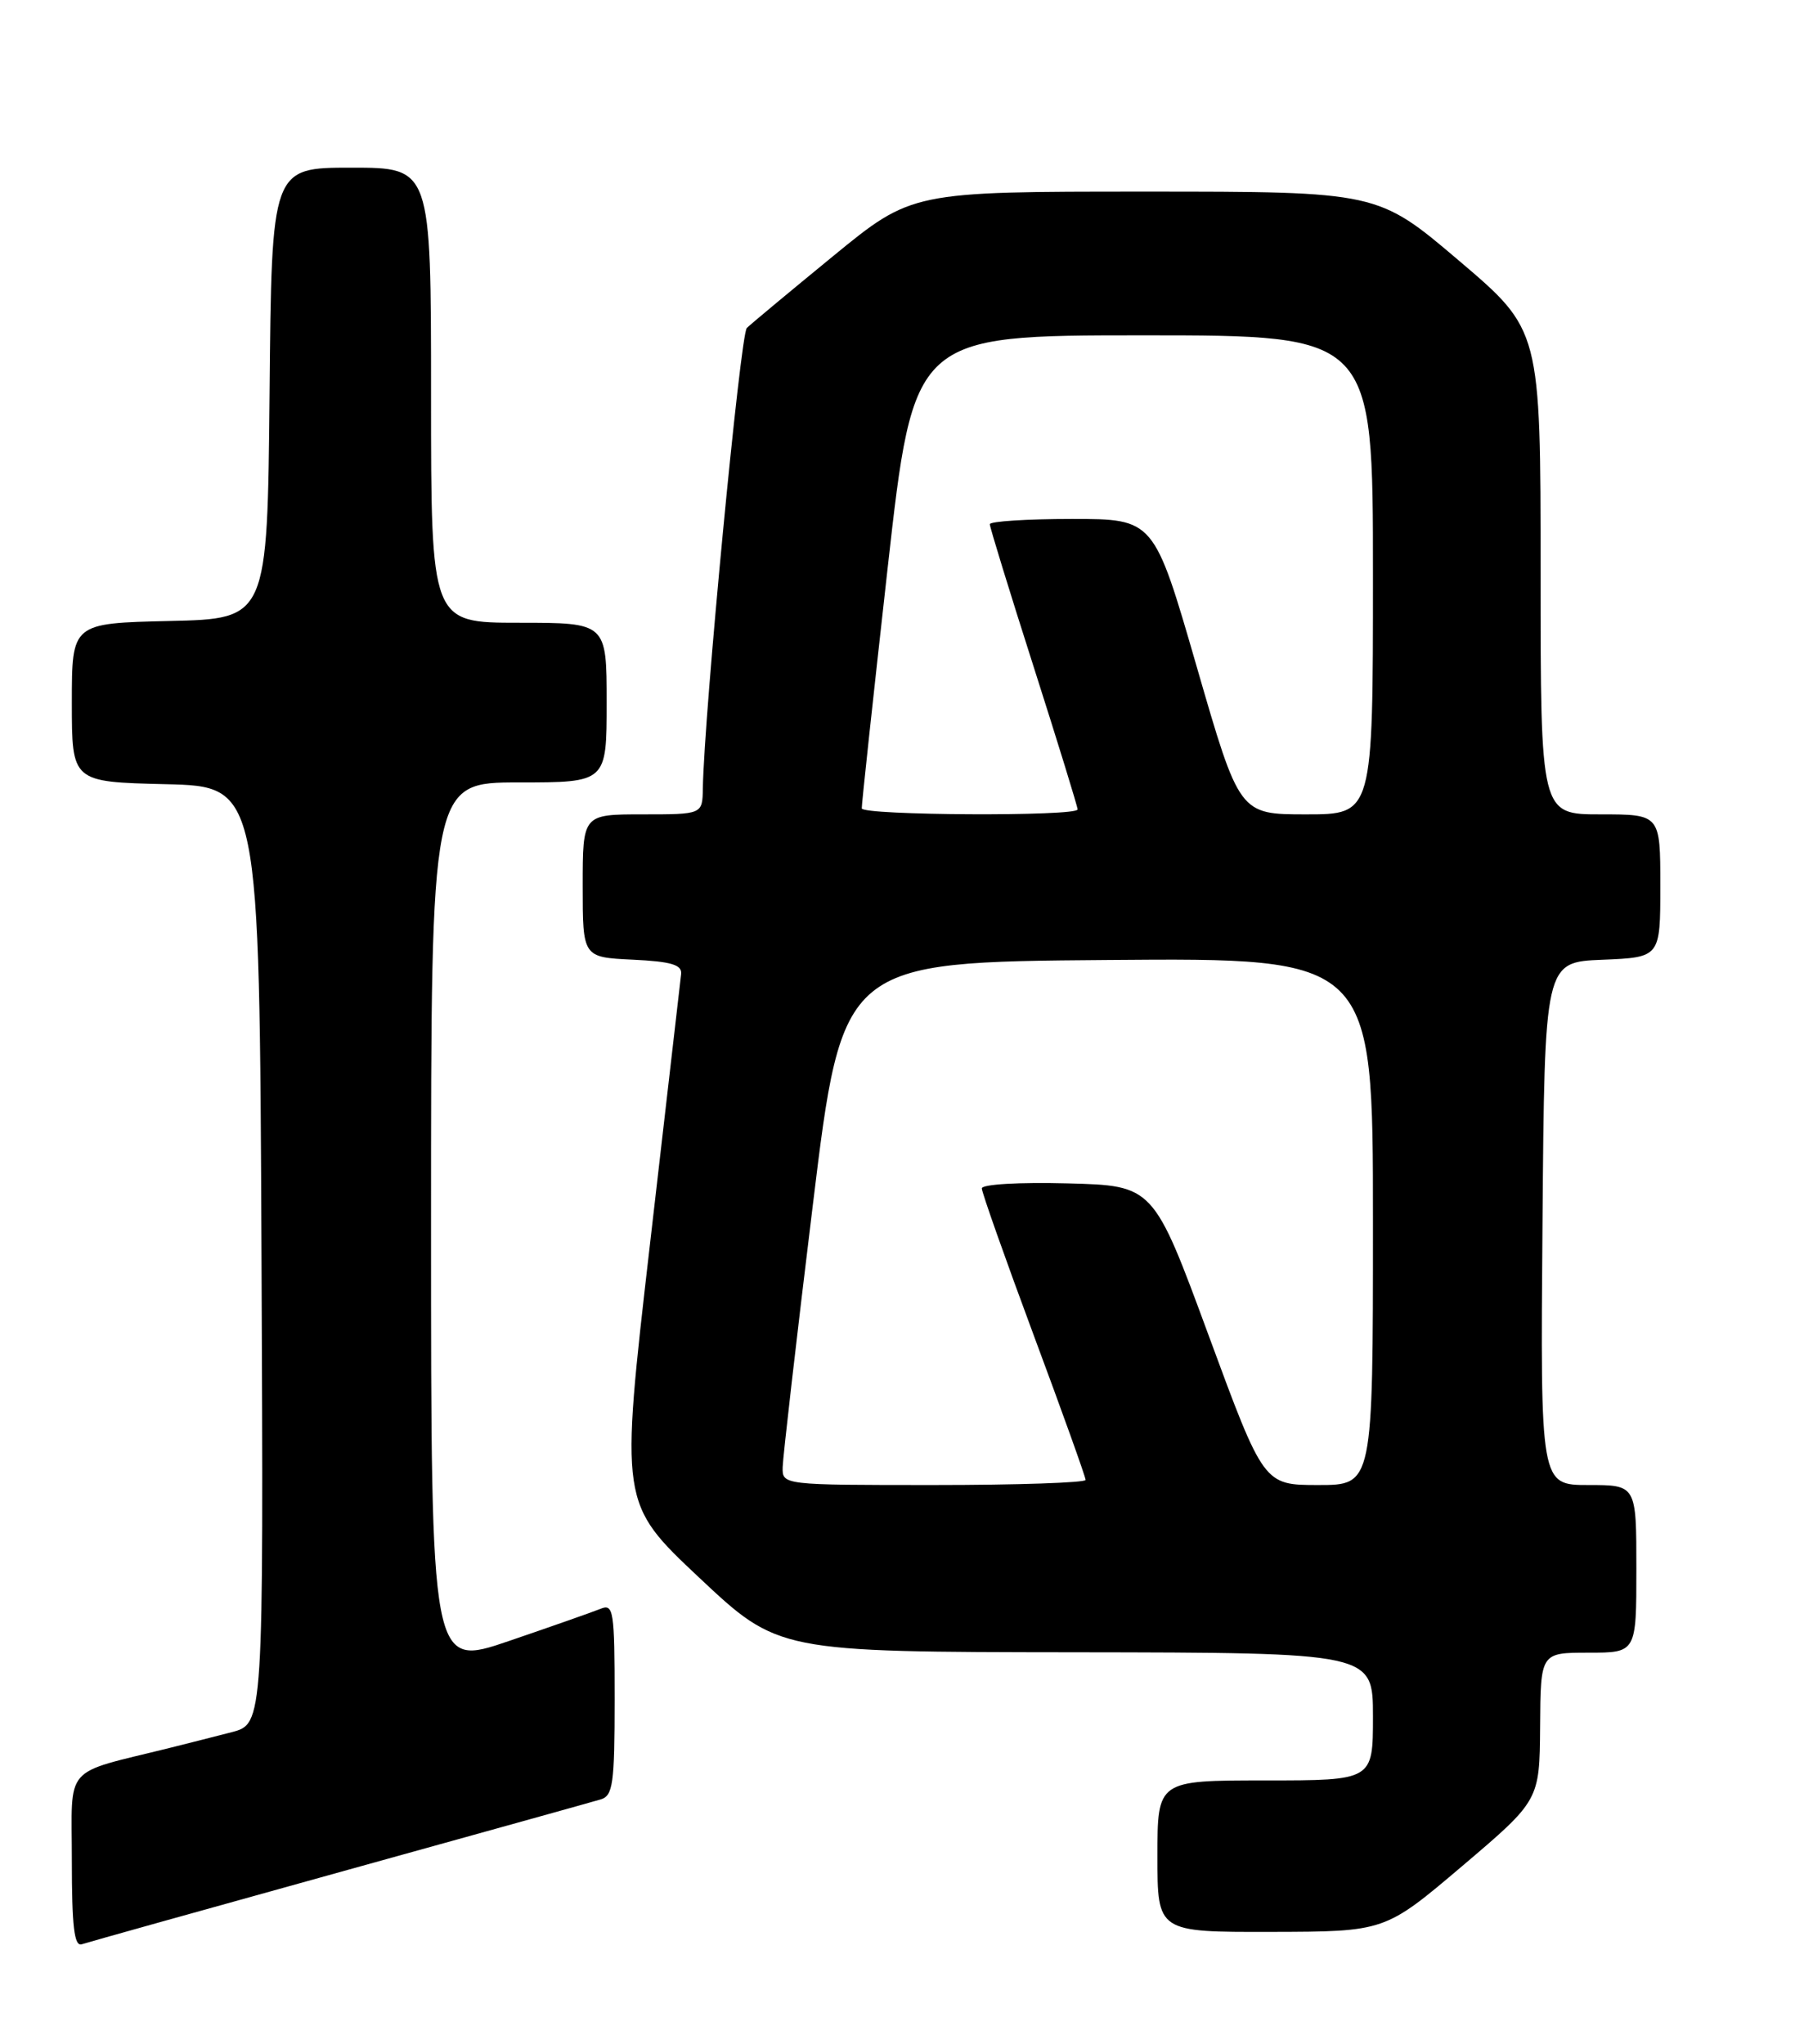 <?xml version="1.0" encoding="UTF-8" standalone="no"?>
<!DOCTYPE svg PUBLIC "-//W3C//DTD SVG 1.1//EN" "http://www.w3.org/Graphics/SVG/1.1/DTD/svg11.dtd" >
<svg xmlns="http://www.w3.org/2000/svg" xmlns:xlink="http://www.w3.org/1999/xlink" version="1.1" viewBox="0 0 226 256">
 <g >
 <path fill="currentColor"
d=" M 42.50 234.50 C 59.55 229.77 74.29 225.67 75.25 225.38 C 76.79 224.93 77.00 223.43 77.00 212.83 C 77.00 201.75 76.86 200.84 75.25 201.50 C 74.29 201.89 69.11 203.71 63.75 205.54 C 54.00 208.87 54.00 208.87 54.00 153.43 C 54.00 98.00 54.00 98.00 65.00 98.00 C 76.00 98.00 76.00 98.00 76.00 88.00 C 76.00 78.00 76.00 78.00 65.00 78.00 C 54.00 78.00 54.00 78.00 54.00 49.50 C 54.00 21.00 54.00 21.00 44.02 21.00 C 34.03 21.00 34.03 21.00 33.77 49.25 C 33.50 77.50 33.50 77.50 21.25 77.78 C 9.00 78.06 9.00 78.06 9.00 88.00 C 9.00 97.94 9.00 97.94 20.75 98.22 C 32.50 98.50 32.50 98.50 32.76 157.21 C 33.02 215.92 33.02 215.92 29.01 216.96 C 26.80 217.53 23.31 218.42 21.25 218.93 C 7.73 222.29 9.00 220.84 9.00 233.01 C 9.00 241.31 9.30 243.84 10.25 243.52 C 10.94 243.29 25.45 239.23 42.50 234.50 Z  M 183.19 233.72 C 192.87 225.50 192.87 225.50 192.94 216.25 C 193.00 207.00 193.00 207.00 199.00 207.00 C 205.00 207.00 205.00 207.00 205.00 196.50 C 205.00 186.00 205.00 186.00 198.99 186.00 C 192.97 186.00 192.97 186.00 193.24 153.25 C 193.50 120.50 193.50 120.50 200.75 120.21 C 208.00 119.91 208.00 119.91 208.00 110.96 C 208.00 102.00 208.00 102.00 200.50 102.00 C 193.00 102.00 193.00 102.00 193.00 71.67 C 193.00 41.34 193.00 41.34 182.80 32.67 C 172.60 24.00 172.60 24.00 143.42 24.00 C 114.24 24.00 114.24 24.00 104.37 32.08 C 98.94 36.53 94.08 40.57 93.56 41.08 C 92.75 41.86 88.21 89.39 88.05 98.75 C 88.00 102.00 88.00 102.00 80.50 102.00 C 73.00 102.00 73.00 102.00 73.00 110.95 C 73.00 119.90 73.00 119.90 79.25 120.20 C 84.10 120.43 85.46 120.84 85.33 122.00 C 85.23 122.83 83.48 138.08 81.42 155.89 C 77.68 188.28 77.68 188.28 87.59 197.60 C 97.50 206.91 97.50 206.91 134.75 206.95 C 172.00 207.00 172.00 207.00 172.00 215.00 C 172.00 223.00 172.00 223.00 158.50 223.00 C 145.00 223.00 145.00 223.00 145.00 232.50 C 145.00 242.00 145.00 242.00 159.25 241.97 C 173.50 241.94 173.50 241.94 183.19 233.72 Z  M 98.05 183.75 C 98.08 182.51 99.77 167.78 101.82 151.00 C 105.54 120.50 105.54 120.50 138.77 120.24 C 172.00 119.97 172.00 119.97 172.00 152.99 C 172.00 186.00 172.00 186.00 165.16 186.00 C 158.32 186.00 158.32 186.00 151.41 167.25 C 144.50 148.50 144.50 148.50 133.75 148.22 C 127.71 148.06 123.00 148.33 123.00 148.85 C 123.00 149.35 125.93 157.63 129.50 167.24 C 133.08 176.85 136.00 185.00 136.00 185.36 C 136.00 185.71 127.45 186.00 117.00 186.00 C 98.00 186.00 98.00 186.00 98.05 183.75 Z  M 107.96 101.25 C 107.93 100.84 109.39 87.34 111.19 71.25 C 114.47 42.00 114.47 42.00 143.24 42.00 C 172.00 42.00 172.00 42.00 172.00 72.00 C 172.00 102.00 172.00 102.00 163.63 102.00 C 155.27 102.00 155.27 102.00 149.92 83.50 C 144.57 65.00 144.57 65.00 134.29 65.00 C 128.63 65.00 124.00 65.30 124.00 65.66 C 124.00 66.02 126.47 74.07 129.50 83.54 C 132.53 93.02 135.00 101.05 135.00 101.38 C 135.00 102.28 108.01 102.14 107.96 101.25 Z "/>
</g>
</svg>